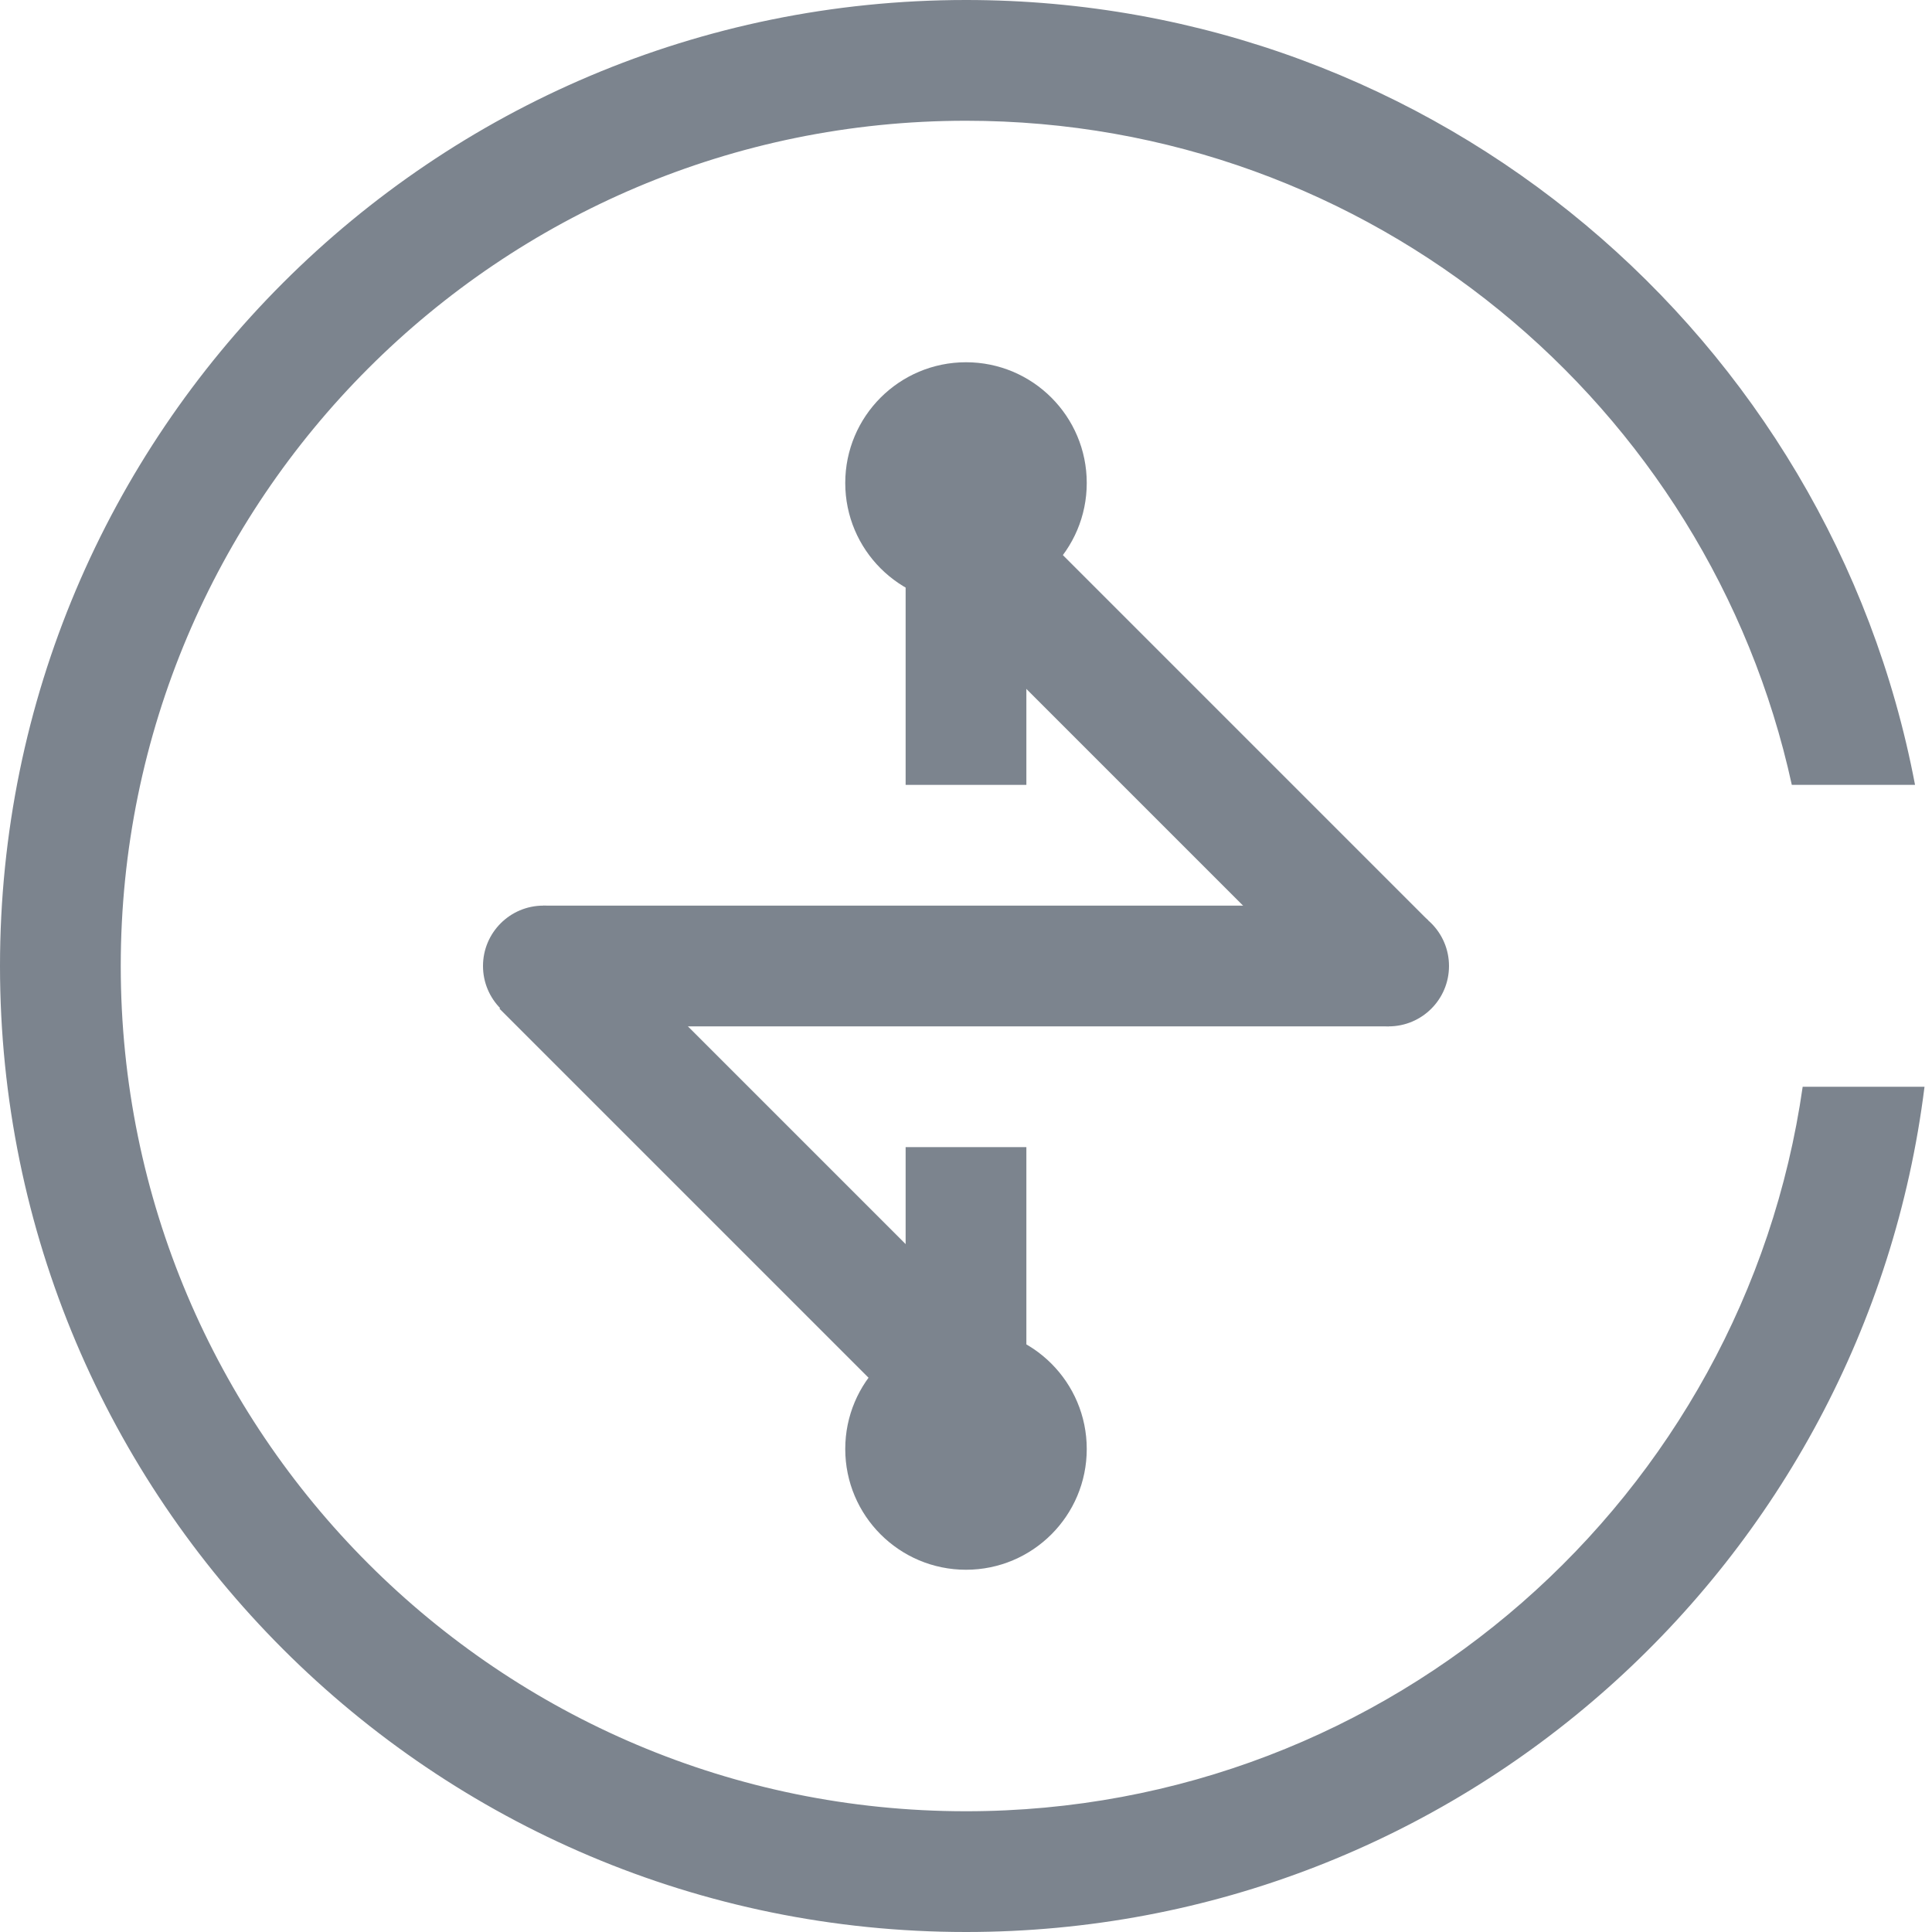 <?xml version="1.0" encoding="UTF-8"?>
<svg width="32px" height="32px" viewBox="0 0 32 32" version="1.1" xmlns="http://www.w3.org/2000/svg" xmlns:xlink="http://www.w3.org/1999/xlink">
    <!-- Generator: Sketch 52.6 (67491) - http://www.bohemiancoding.com/sketch -->
    <title>专线接入-32px</title>
    <desc>Created with Sketch.</desc>
    <g id="专线接入-32px" stroke="none" stroke-width="1" fill="none" fill-rule="evenodd">
        <rect id="Rectangle-Copy" fill="#444444" opacity="0" x="0" y="0" width="32" height="32"></rect>
        <g id="Group" fill="#7C848E" fill-rule="nonzero">
            <circle id="XMLID_385_" cx="16" cy="24" r="2"></circle>
            <circle id="XMLID_386_" cx="16" cy="8" r="2"></circle>
            <rect id="XMLID_387_" transform="translate(16, 11) rotate(-90) translate(-16, -11) " x="14" y="10" width="4" height="2"></rect>
            <rect id="XMLID_388_" transform="translate(16, 21) rotate(-90) translate(-16, -21) " x="14" y="20" width="4" height="2"></rect>
            <circle id="XMLID_389_" cx="23" cy="16" r="1"></circle>
            <circle id="XMLID_390_" cx="9" cy="16" r="1"></circle>
            <g id="XMLID_391_" transform="translate(9, 15)">
                <rect id="XMLID_392_" x="0" y="0" width="14" height="2"></rect>
            </g>
            <g id="XMLID_393_" transform="translate(15, 8)">
                <polygon id="XMLID_395_" transform="translate(4.474, 4.475) rotate(-45) translate(-4.474, -4.475) " points="3.477 -0.439 5.472 -0.439 5.472 9.389 3.477 9.389"></polygon>
            </g>
            <g id="XMLID_396_" transform="translate(8, 15)">
                <polygon id="XMLID_397_" transform="translate(4.235, 4.255) rotate(-45) translate(-4.235, -4.255) " points="3.235 -0.349 5.235 -0.349 5.235 8.858 3.235 8.858"></polygon>
            </g>
            <path d="M31.719,13 L29.678,13 C28.305,6.71 22.702,2 16,2 C8.268,2 2,8.268 2,16 C2,23.732 8.268,30 16,30 C23.053,30 28.887,24.785 29.858,18 L31.876,18 C30.892,25.893 24.159,32 16,32 C7.163,32 -2.0250468e-13,24.837 -2.0250468e-13,16 C-2.0250468e-13,7.163 7.163,0 16,0 C23.811,0 30.315,5.598 31.719,13 Z" id="Combined-Shape"></path>
        </g>
    </g>
</svg>